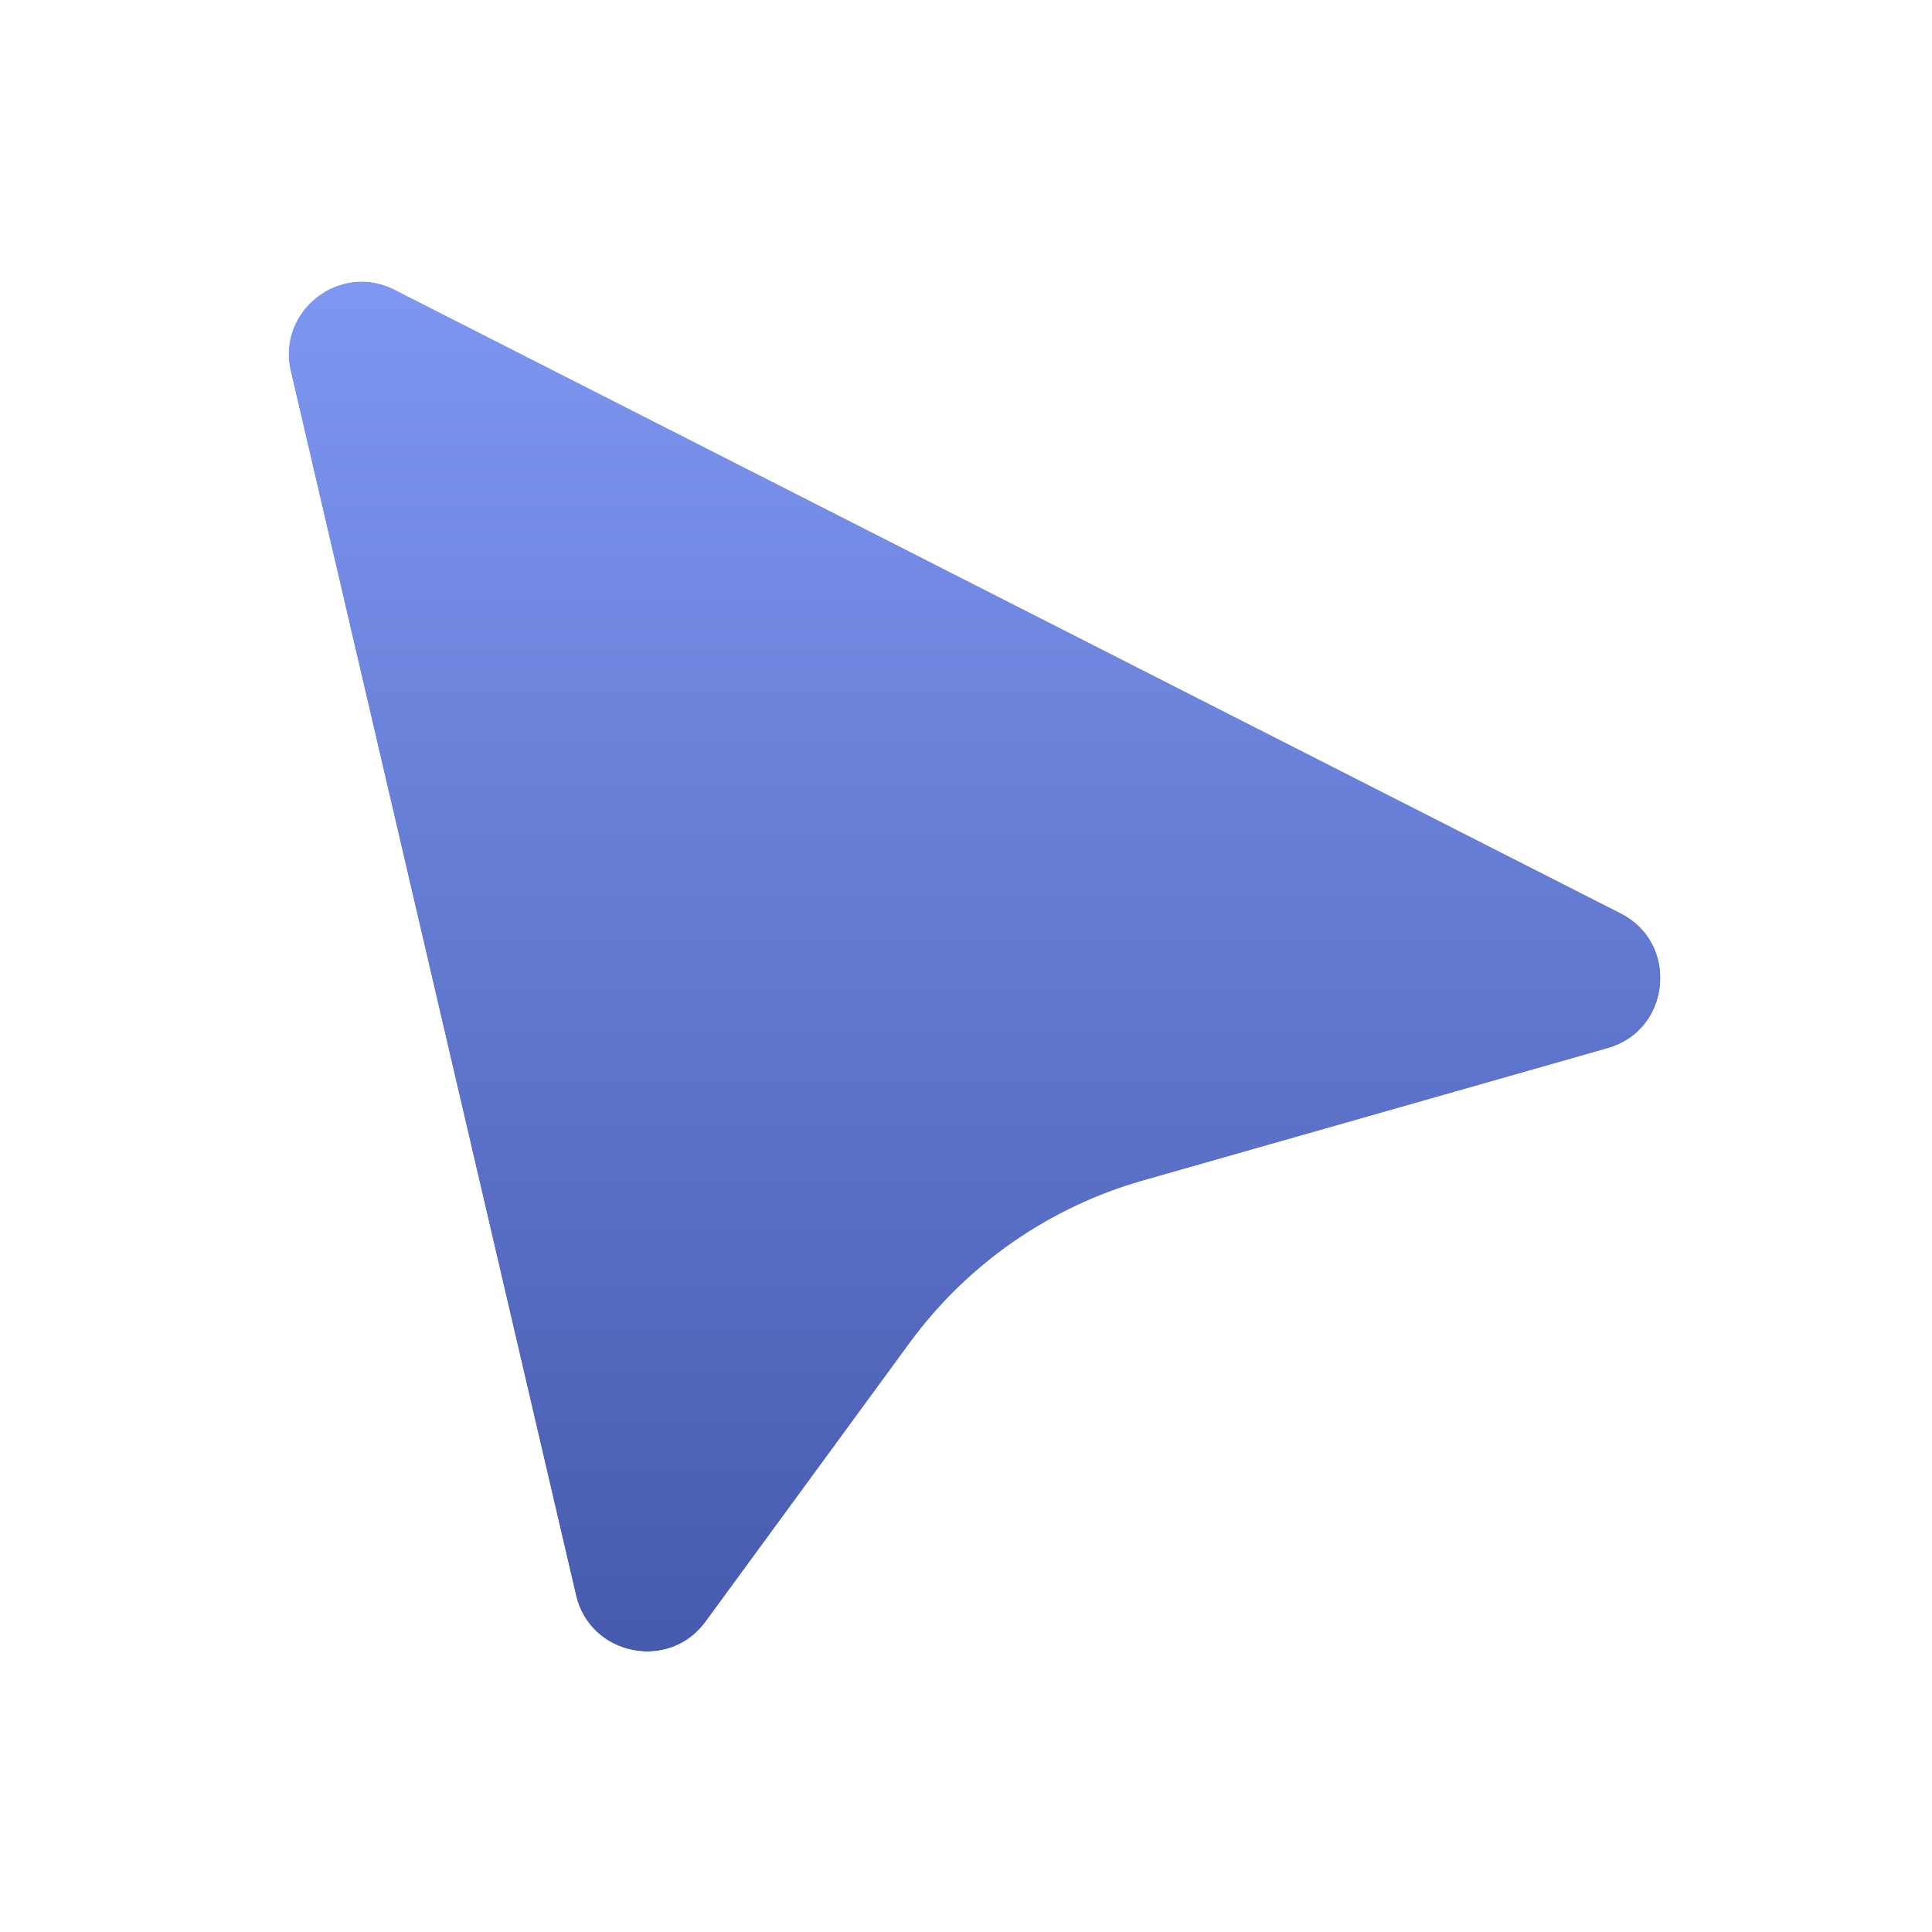 <svg width="53" height="53" viewBox="0 0 53 53" fill="none" xmlns="http://www.w3.org/2000/svg">
<g filter="url(#filter0_d_775_2)">
<path d="M15.798 43.758L7.975 10.184C7.589 8.529 9.314 7.177 10.829 7.948L44.458 25.052C46.078 25.876 45.847 28.26 44.099 28.758L31.351 32.389C28.783 33.12 26.532 34.687 24.955 36.842L19.36 44.485C18.349 45.865 16.186 45.423 15.798 43.758Z" fill="url(#rotating-gradient)"/>
<path d="M6.514 10.525L14.337 44.098C15.016 47.012 18.802 47.786 20.57 45.371L26.165 37.728C27.545 35.842 29.515 34.471 31.762 33.831L44.51 30.201C47.57 29.329 47.974 25.157 45.138 23.715L11.509 6.611C8.858 5.262 5.839 7.627 6.514 10.525Z" stroke="white" stroke-width="3"/>
</g>
<defs>
<filter id="filter0_d_775_2" x="0.916" y="0.718" width="51.636" height="51.589" filterUnits="userSpaceOnUse" color-interpolation-filters="sRGB">
<feFlood flood-opacity="0" result="BackgroundImageFix"/>
<feColorMatrix in="SourceAlpha" type="matrix" values="0 0 0 0 0 0 0 0 0 0 0 0 0 0 0 0 0 0 127 0" result="hardAlpha"/>
<feOffset/>
<feGaussianBlur stdDeviation="2"/>
<feComposite in2="hardAlpha" operator="out"/>
<feColorMatrix type="matrix" values="0 0 0 0 0 0 0 0 0 0 0 0 0 0 0 0 0 0 0.15 0"/>
<feBlend mode="normal" in2="BackgroundImageFix" result="effect1_dropShadow_775_2"/>
<feBlend mode="normal" in="SourceGraphic" in2="effect1_dropShadow_775_2" result="shape"/>
</filter>
<linearGradient id="rotating-gradient" x1="26.5" y1="0" x2="26.5" y2="53" gradientUnits="userSpaceOnUse">
<stop offset="0%" stop-color="#89A3FF">
  <animate attributeName="stop-color" 
    values="#89A3FF; #3B4EA0; #89A3FF"
    dur="2.5s" repeatCount="indefinite"/>
</stop>
<stop offset="100%" stop-color="#3B4EA0">
  <animate attributeName="stop-color" 
    values="#3B4EA0; #89A3FF; #3B4EA0"
    dur="2.5s" repeatCount="indefinite"/>
</stop>
</linearGradient>
</defs>
</svg>